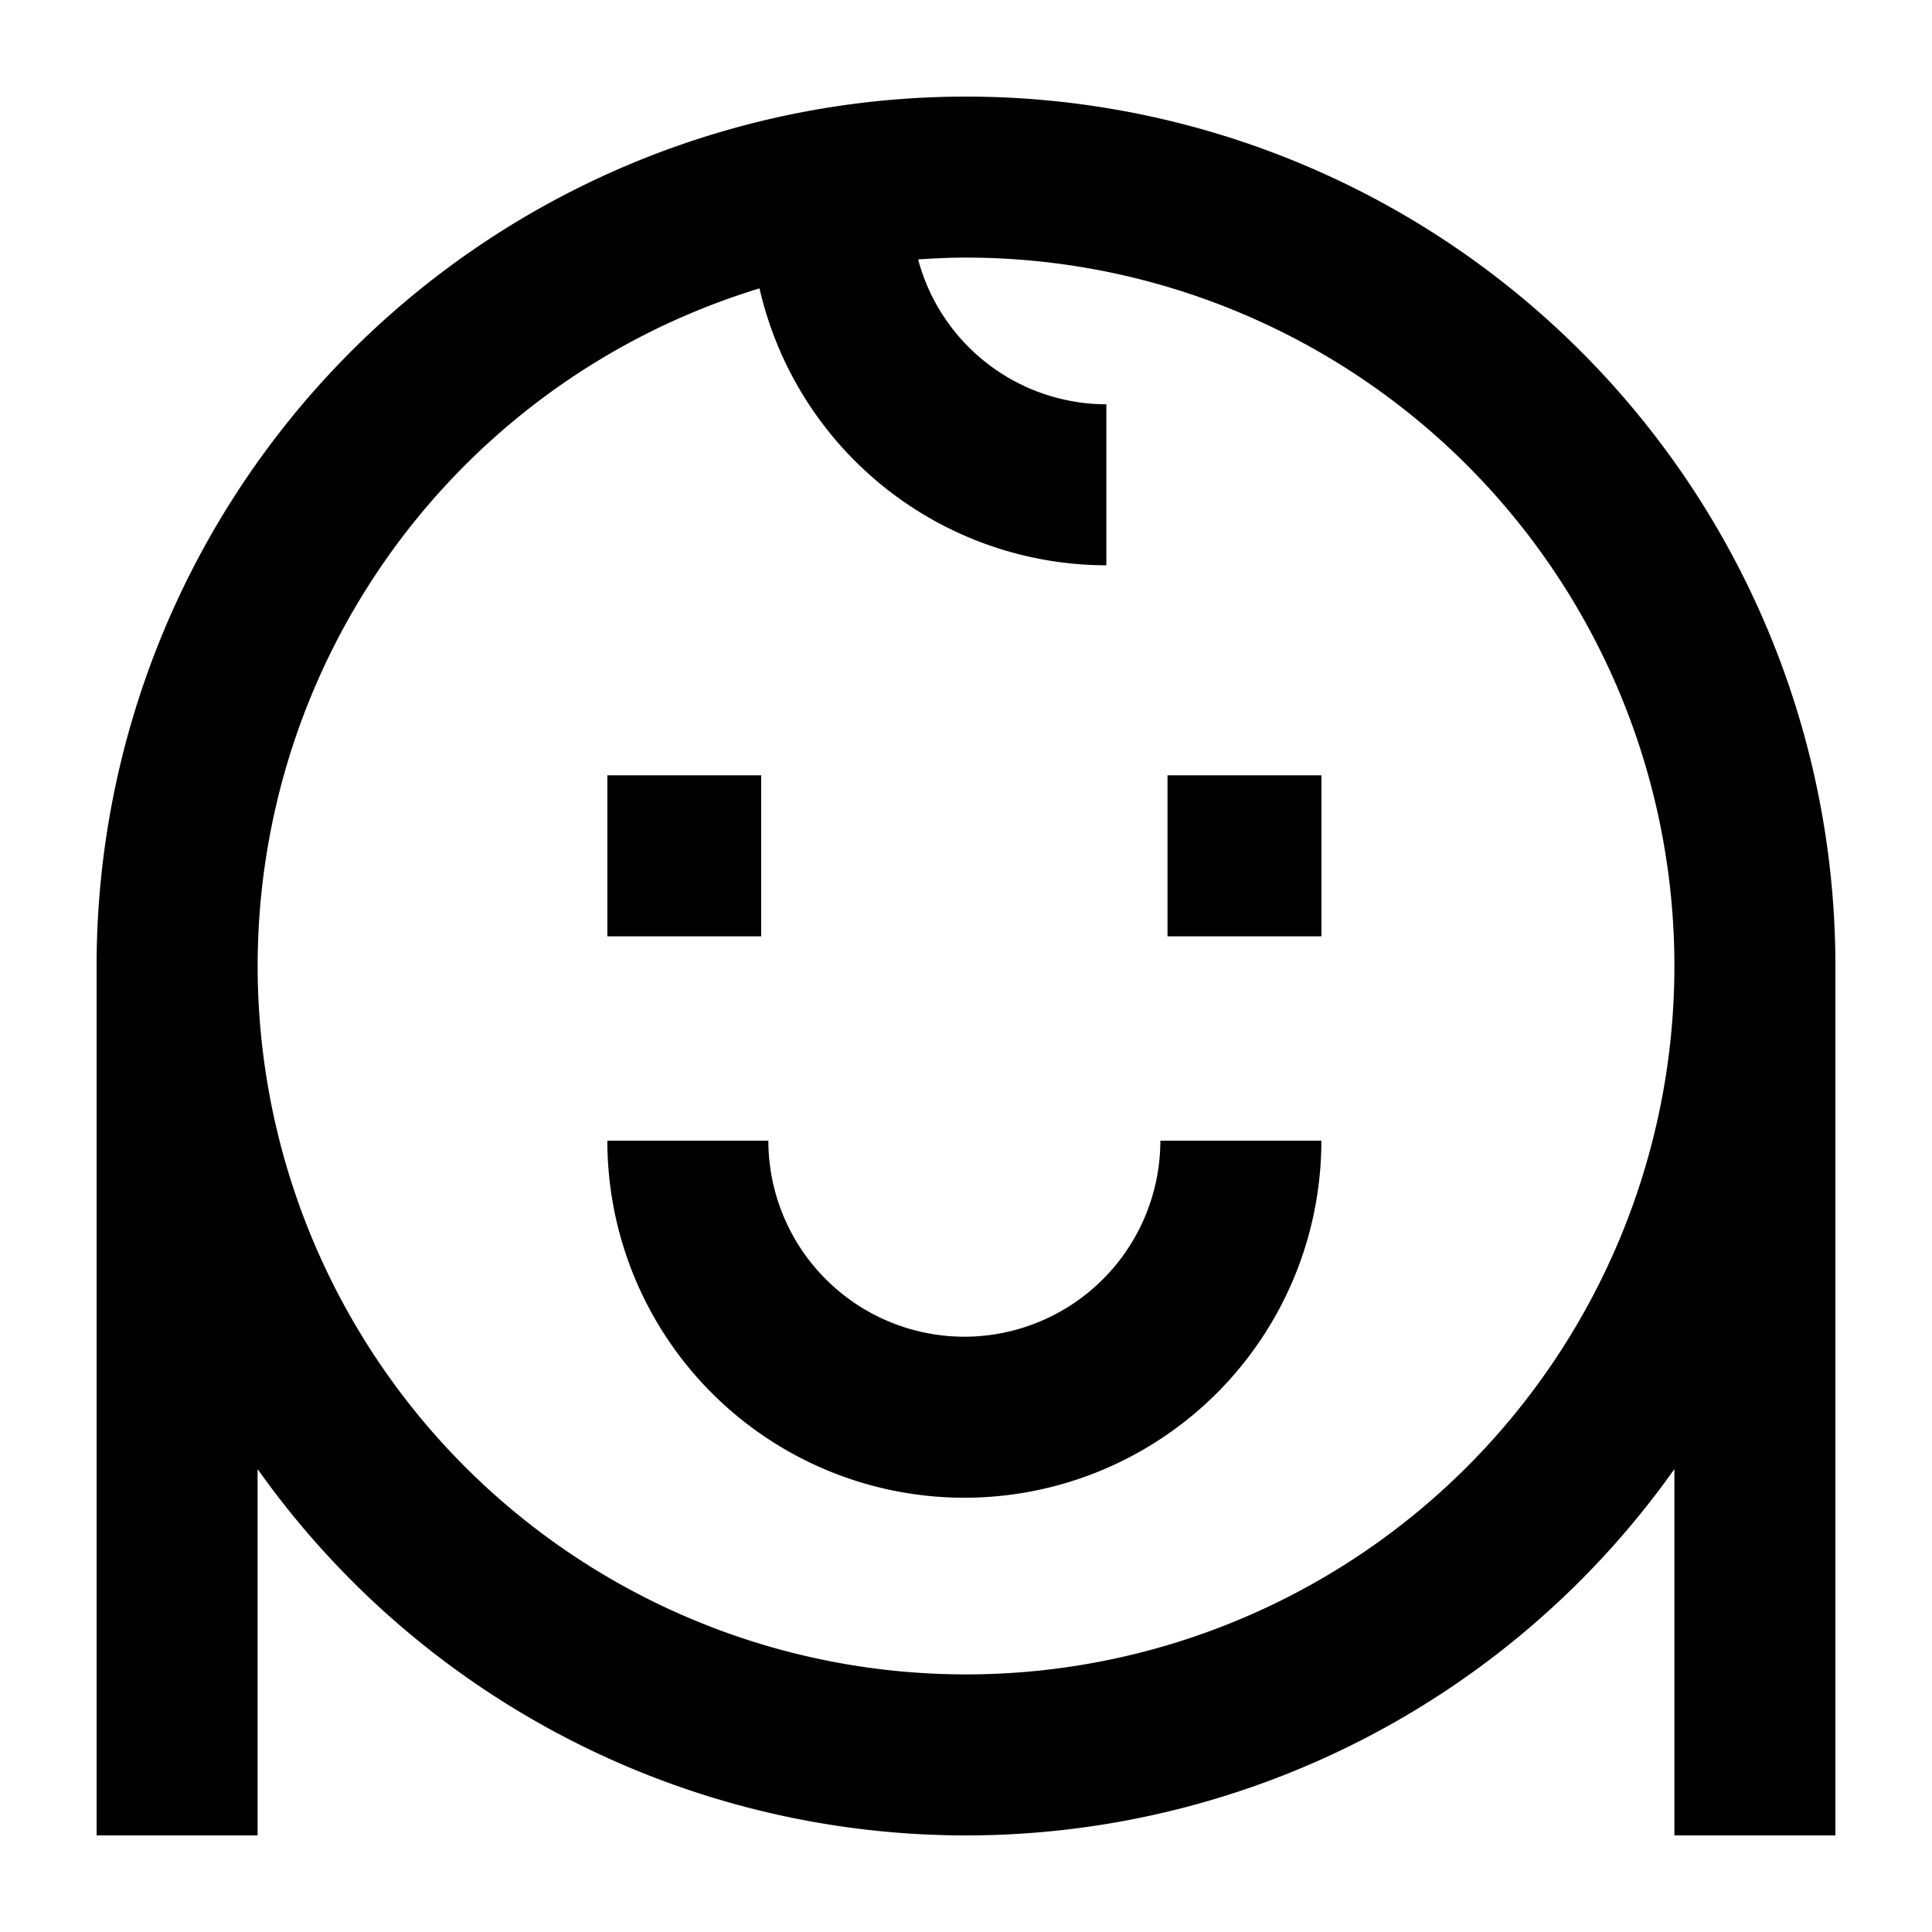 <svg xmlns="http://www.w3.org/2000/svg" viewBox="0 0 60 60"><path d="M57 30a27 27 0 0 0-54 0v27h5V45.623a26.959 26.959 0 0 0 44 0V57h5V30.07 30zM30 52a22 22 0 0 1-6.413-43.044 11.07 11.07 0 0 0 10.772 8.6v-5a6.061 6.061 0 0 1-5.846-4.5C29.005 8.023 29.5 8 30 8a22 22 0 0 1 0 44z"/><path d="M18.862 24.079h4.778v5h-4.778zM36.258 24.079h4.779v5h-4.779zM29.949 41.513a6.094 6.094 0 0 1-6.087-6.087h-5a11.087 11.087 0 0 0 22.174 0h-5a6.093 6.093 0 0 1-6.087 6.087z"/></svg>